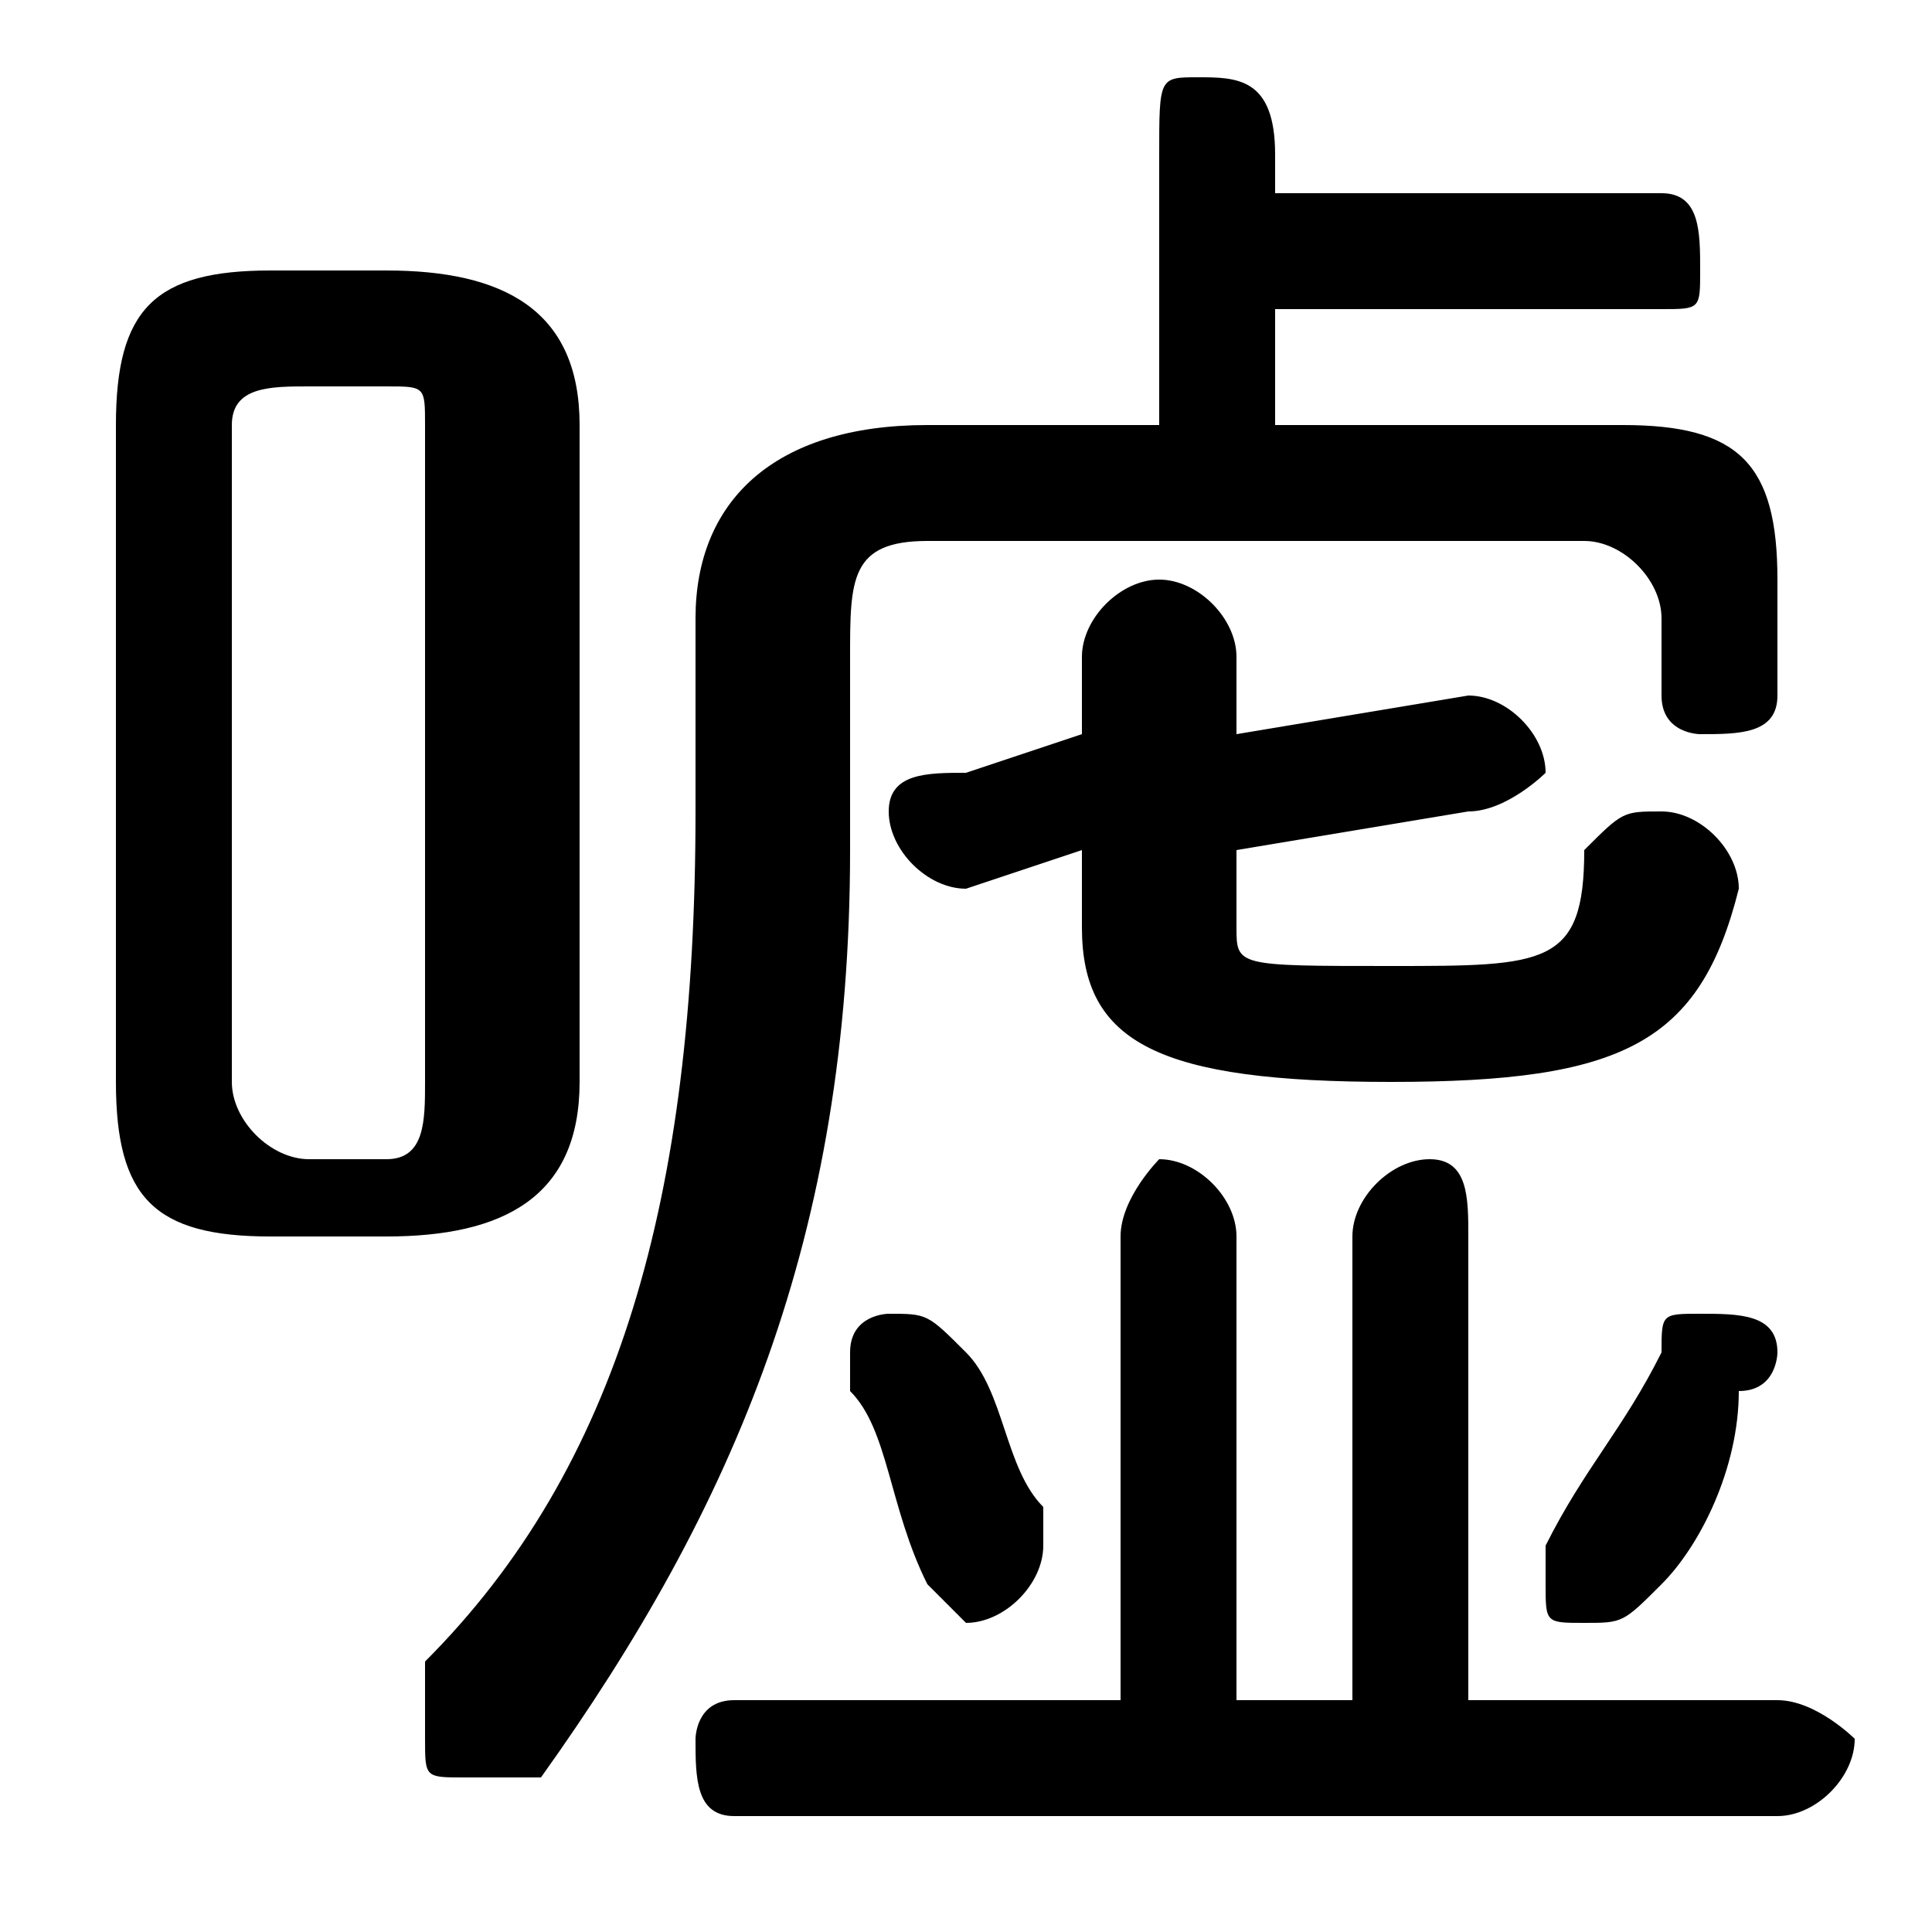 <svg xmlns="http://www.w3.org/2000/svg" viewBox="0 -44.0 50.0 50.0">
    <rect x="0" y="-44.0" width="50.0" height="50.0" fill="#808080" stroke="none"/>
    <g transform="scale(1, -1)">
        <!-- ボディの枠 -->
        <rect x="0" y="-6.0" width="50.0" height="50.0"
            stroke="white" fill="white"/>
        <!-- グリフ座標系の原点 -->
        <circle cx="0" cy="0" r="5" fill="white"/>
        <!-- グリフのアウトライン -->
        <g style="fill:black;stroke:#000000;stroke-width:0;stroke-linecap:round;stroke-linejoin:round;">
        <path d="M 10.0 12.0 C 13.0 12.0 15.0 13.0 15.0 16.0 L 15.0 33.0 C 15.0 36.0 13.0 37.0 10.0 37.0 L 7.0 37.0 C 4.0 37.0 3.0 36.0 3.0 33.0 L 3.0 16.0 C 3.0 13.0 4.0 12.0 7.0 12.0 Z M 8.0 14.0 C 7.0 14.0 6.0 15.0 6.0 16.0 L 6.0 33.0 C 6.0 34.0 7.0 34.0 8.0 34.0 L 10.0 34.0 C 11.0 34.0 11.0 34.0 11.0 33.0 L 11.0 16.0 C 11.0 15.0 11.0 14.0 10.0 14.0 Z M 28.0 25.0 L 25.0 24.0 C 24.0 24.0 23.0 24.0 23.0 23.0 C 23.0 22.0 24.0 21.0 25.0 21.0 L 28.0 22.0 L 28.0 20.0 C 28.0 17.0 30.0 16.0 36.0 16.0 C 42.0 16.0 44.0 17.0 45.0 21.0 C 45.0 22.0 44.0 23.0 43.0 23.0 C 42.0 23.0 42.0 23.0 41.0 22.0 C 41.0 19.0 40.0 19.0 36.0 19.0 C 32.0 19.0 32.0 19.0 32.0 20.0 L 32.0 22.0 L 38.0 23.0 C 39.0 23.0 40.0 24.0 40.0 24.0 C 40.0 25.0 39.0 26.0 38.0 26.0 L 32.0 25.0 L 32.0 27.0 C 32.0 28.0 31.0 29.0 30.0 29.0 C 29.0 29.0 28.0 28.0 28.0 27.0 Z M 32.0 0.0 L 32.0 12.0 C 32.0 13.0 31.0 14.0 30.0 14.0 C 30.0 14.0 29.0 13.0 29.0 12.0 L 29.0 0.0 L 19.0 0.0 C 18.0 0.0 18.0 -1.0 18.0 -1.0 C 18.0 -2.0 18.0 -3.0 19.0 -3.0 L 46.0 -3.0 C 47.0 -3.0 48.0 -2.0 48.0 -1.0 C 48.0 -1.0 47.0 0.0 46.0 0.0 L 38.0 0.0 L 38.0 12.0 C 38.0 13.0 38.0 14.0 37.0 14.0 C 36.0 14.0 35.0 13.0 35.0 12.0 L 35.0 0.0 Z M 33.0 33.0 L 33.0 36.0 L 43.0 36.0 C 44.0 36.0 44.0 36.0 44.0 37.0 C 44.0 38.0 44.0 39.0 43.0 39.0 L 33.0 39.0 L 33.0 40.0 C 33.0 42.0 32.0 42.0 31.0 42.0 C 30.0 42.0 30.0 42.0 30.0 40.0 L 30.0 33.0 L 24.0 33.0 C 20.0 33.0 18.0 31.0 18.0 28.0 L 18.0 23.0 C 18.0 13.0 16.0 6.0 11.0 1.0 C 11.0 0.0 11.0 -0.0 11.0 -1.0 C 11.0 -2.0 11.0 -2.0 12.0 -2.0 C 13.0 -2.0 13.0 -2.0 14.0 -2.0 C 19.0 5.0 22.0 12.0 22.0 22.0 L 22.0 27.0 C 22.0 29.0 22.0 30.0 24.0 30.0 L 41.0 30.0 C 42.0 30.0 43.0 29.0 43.0 28.0 L 43.0 26.0 C 43.0 25.0 44.0 25.0 44.0 25.0 C 45.0 25.0 46.0 25.0 46.0 26.0 L 46.0 29.0 C 46.0 32.0 45.0 33.0 42.0 33.0 Z M 25.0 9.0 C 24.0 10.0 24.0 10.0 23.0 10.0 C 23.0 10.0 22.0 10.0 22.0 9.0 C 22.0 8.0 22.0 8.0 22.0 8.0 C 23.0 7.0 23.0 5.0 24.0 3.0 C 24.0 3.0 25.0 2.0 25.0 2.0 C 26.0 2.0 27.0 3.0 27.0 4.0 C 27.0 4.0 27.0 4.0 27.0 5.0 C 26.0 6.0 26.0 8.0 25.0 9.0 Z M 45.0 8.0 C 46.0 8.0 46.0 9.0 46.0 9.0 C 46.0 10.0 45.0 10.0 44.0 10.0 C 43.0 10.0 43.0 10.0 43.0 9.0 C 42.0 7.0 41.0 6.0 40.0 4.0 C 40.0 4.0 40.0 4.0 40.0 3.0 C 40.0 2.0 40.0 2.0 41.0 2.0 C 42.0 2.0 42.0 2.0 43.0 3.0 C 44.0 4.0 45.0 6.0 45.0 8.0 Z"/>
    </g>
    </g>
</svg>
